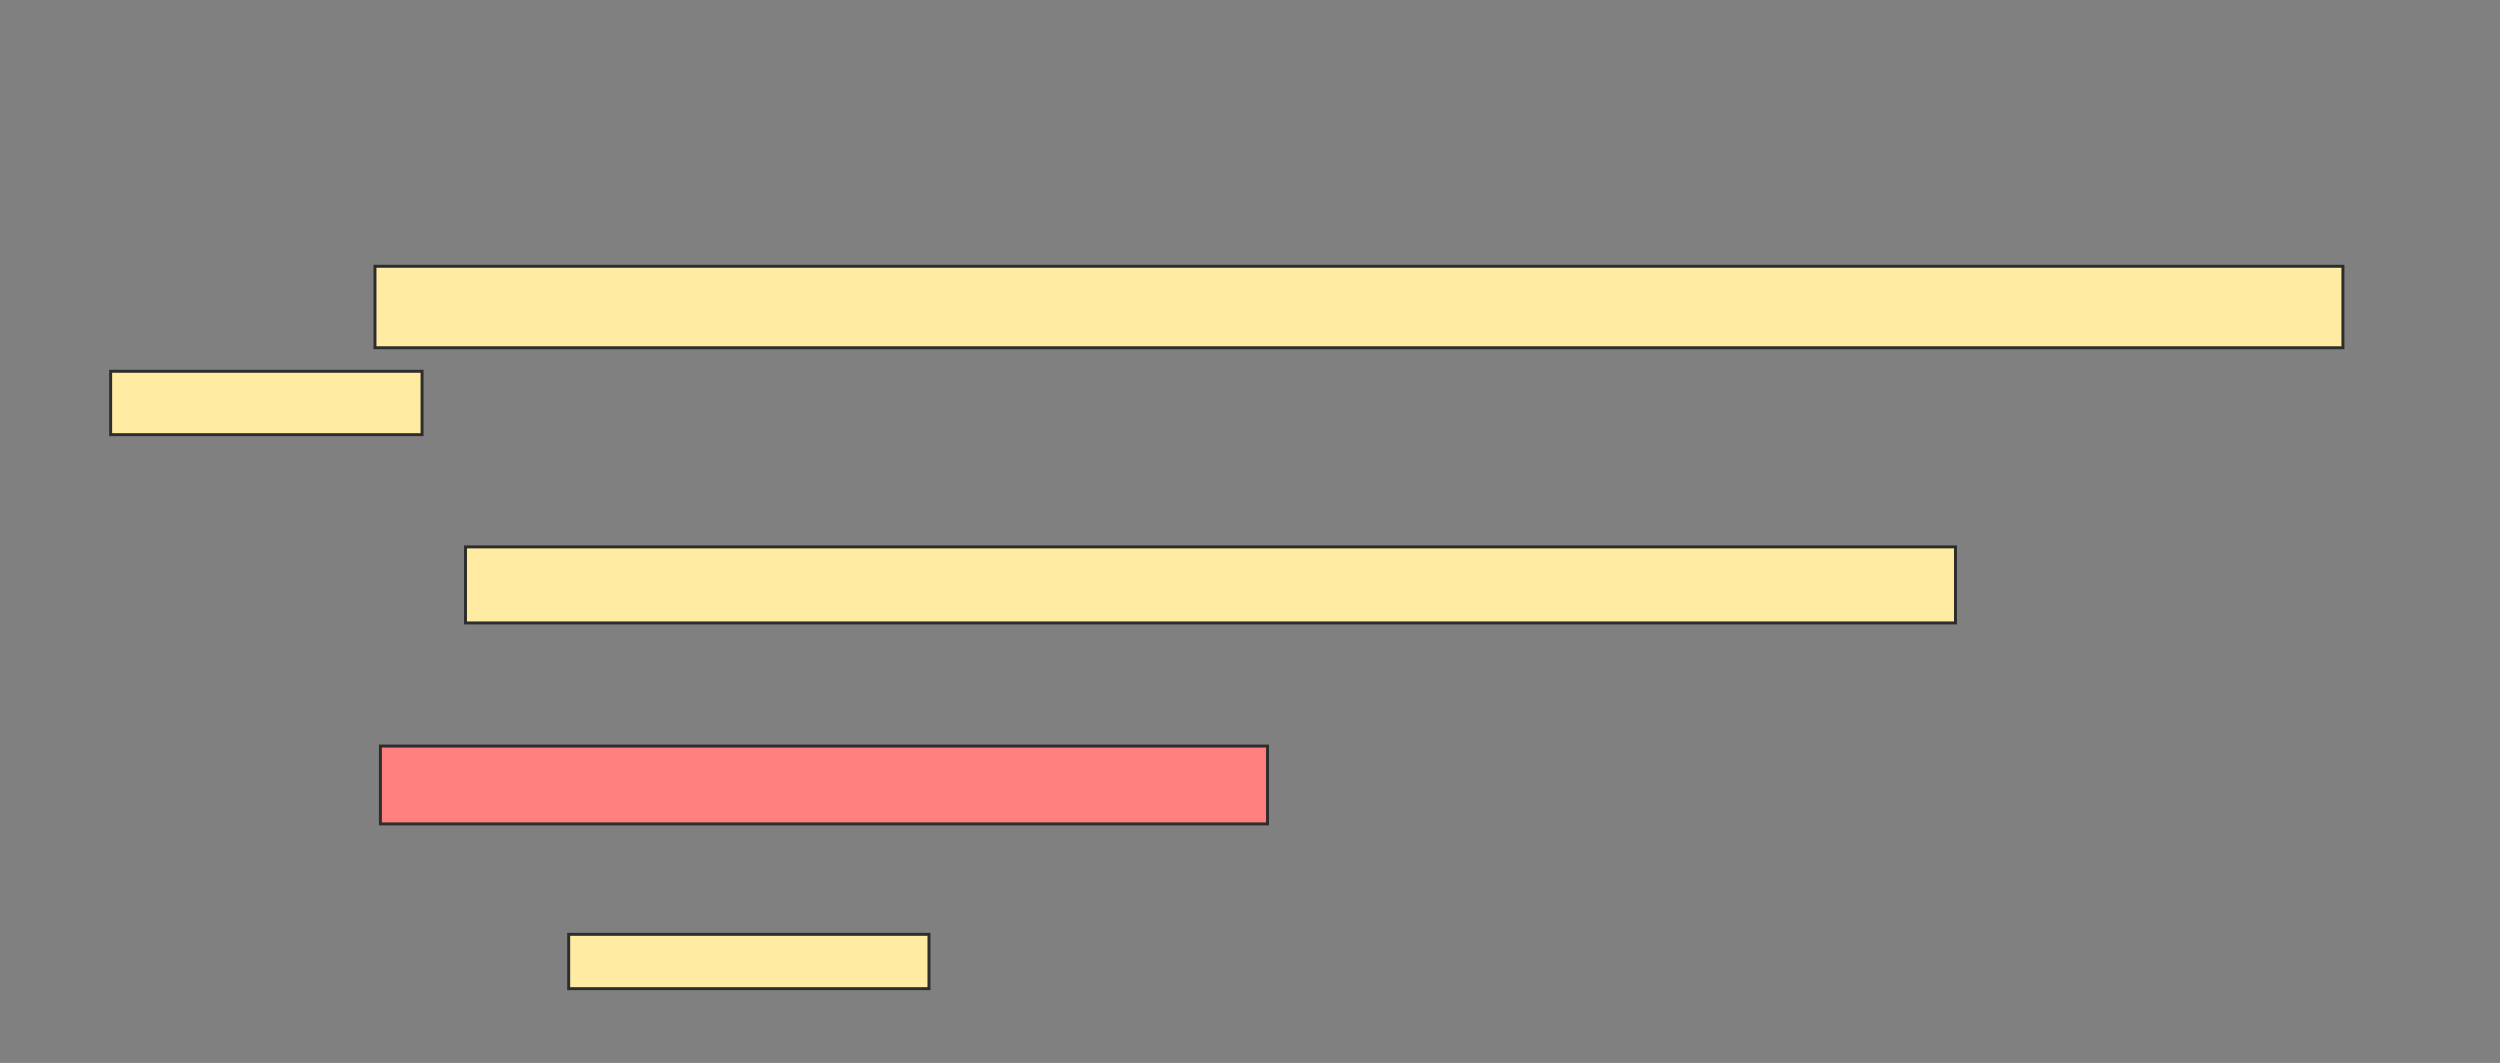 <svg xmlns="http://www.w3.org/2000/svg" width="842" height="358">
 <rect width="100%" height="100%" fill="#808080" stroke="none"/>
 <!-- Created with Image Occlusion Enhanced -->
 <g>
  <title>Labels</title>
 </g>
 <g>
  <title>Masks</title>
  <rect id="dc6cb0853d2b4a788763b668ccbbf13c-ao-1" height="25.61" width="501.829" y="184.195" x="156.78" stroke="#2D2D2D" fill="#FFEBA2"/>
  <rect id="dc6cb0853d2b4a788763b668ccbbf13c-ao-2" height="26.22" width="298.78" y="251.268" x="128.122" stroke="#2D2D2D" fill="#FF7E7E" class="qshape"/>
  <rect id="dc6cb0853d2b4a788763b668ccbbf13c-ao-3" height="18.293" width="121.341" y="314.683" x="191.537" stroke="#2D2D2D" fill="#FFEBA2"/>
  <g id="dc6cb0853d2b4a788763b668ccbbf13c-ao-4">
   <rect height="27.439" width="662.805" y="89.683" x="126.293" stroke="#2D2D2D" fill="#FFEBA2"/>
   <rect height="21.341" width="104.878" y="125.049" x="37.268" stroke="#2D2D2D" fill="#FFEBA2"/>
  </g>
 </g>
</svg>